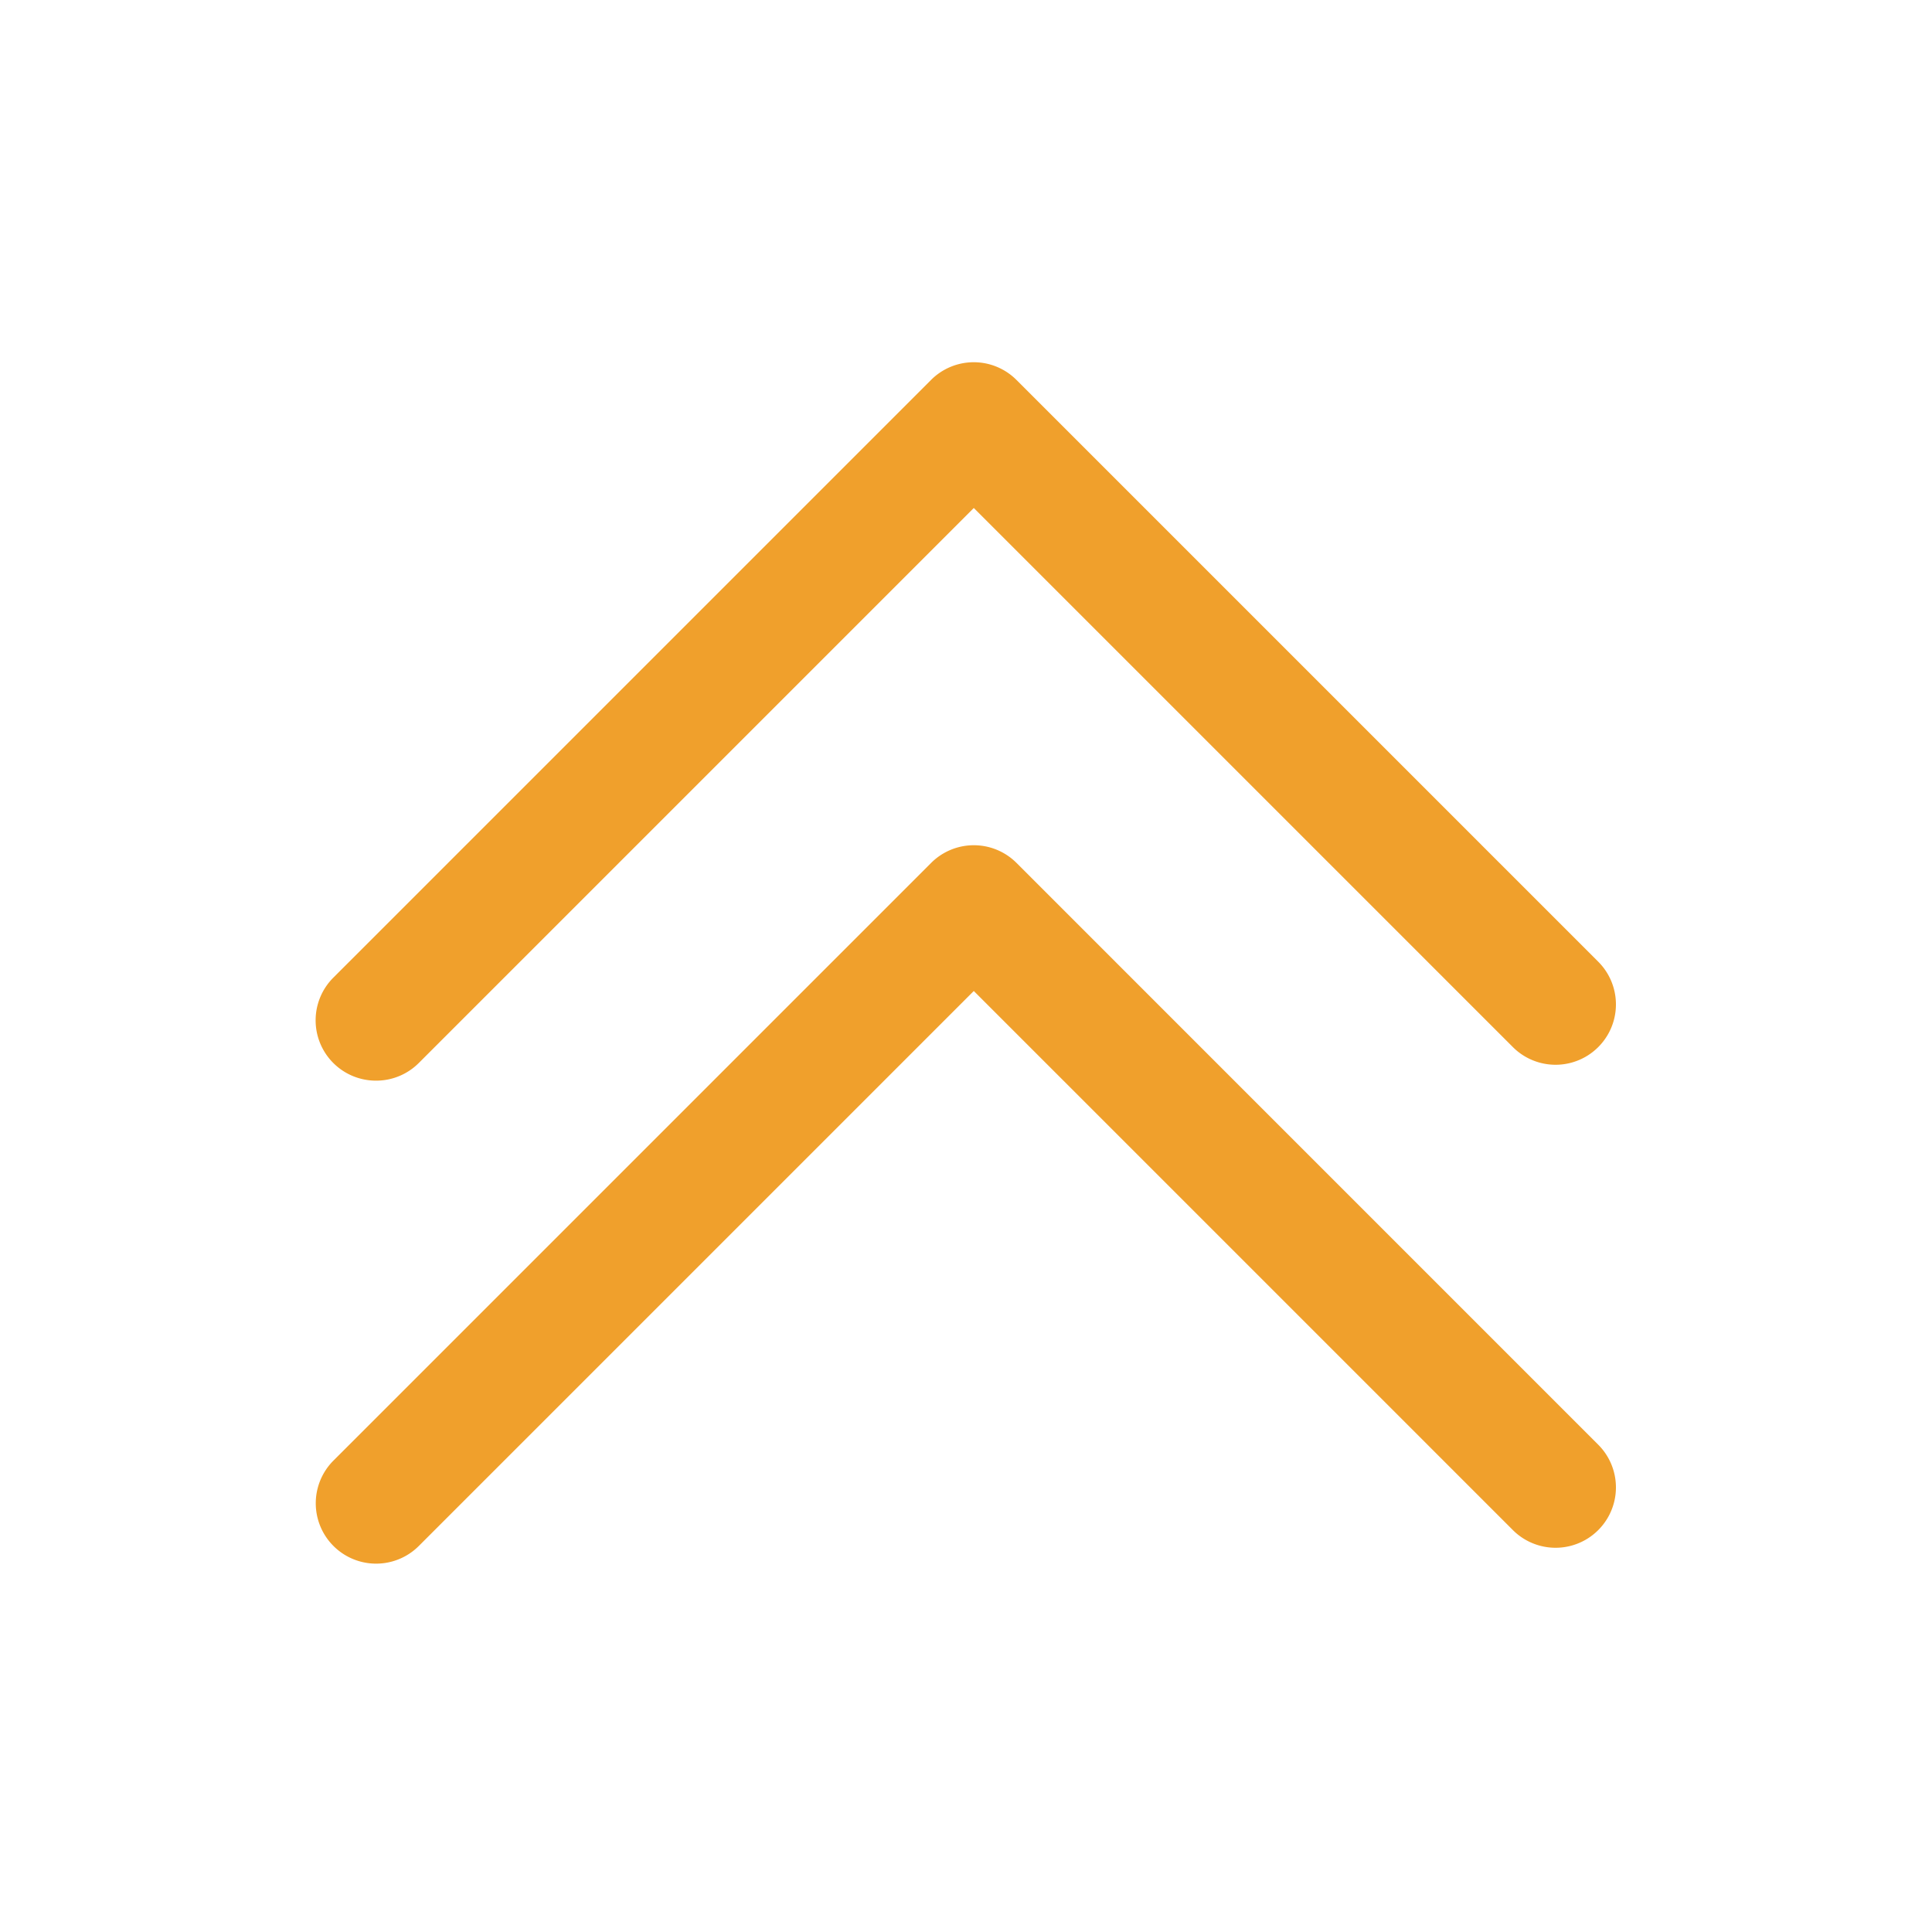 <?xml version="1.0" standalone="no"?><!DOCTYPE svg PUBLIC "-//W3C//DTD SVG 1.1//EN" "http://www.w3.org/Graphics/SVG/1.1/DTD/svg11.dtd"><svg t="1626770651562" class="icon" viewBox="0 0 1024 1024" version="1.1" xmlns="http://www.w3.org/2000/svg" p-id="2880" xmlns:xlink="http://www.w3.org/1999/xlink" width="32" height="32"><defs><style type="text/css"></style></defs><path d="M199.36 572.768a31.904 31.904 0 0 0 22.624-9.376l294.144-294.144 285.728 285.728a31.968 31.968 0 1 0 45.248-45.248L538.752 201.376a32 32 0 0 0-45.28 0L176.704 518.144a31.968 31.968 0 0 0 22.656 54.624z m339.424-115.392a32 32 0 0 0-45.28 0L176.736 774.144a31.968 31.968 0 1 0 45.248 45.248l294.144-294.144 285.728 285.728a31.968 31.968 0 1 0 45.248-45.248l-308.32-308.352z" p-id="2881" fill="#f0a02c"></path></svg>